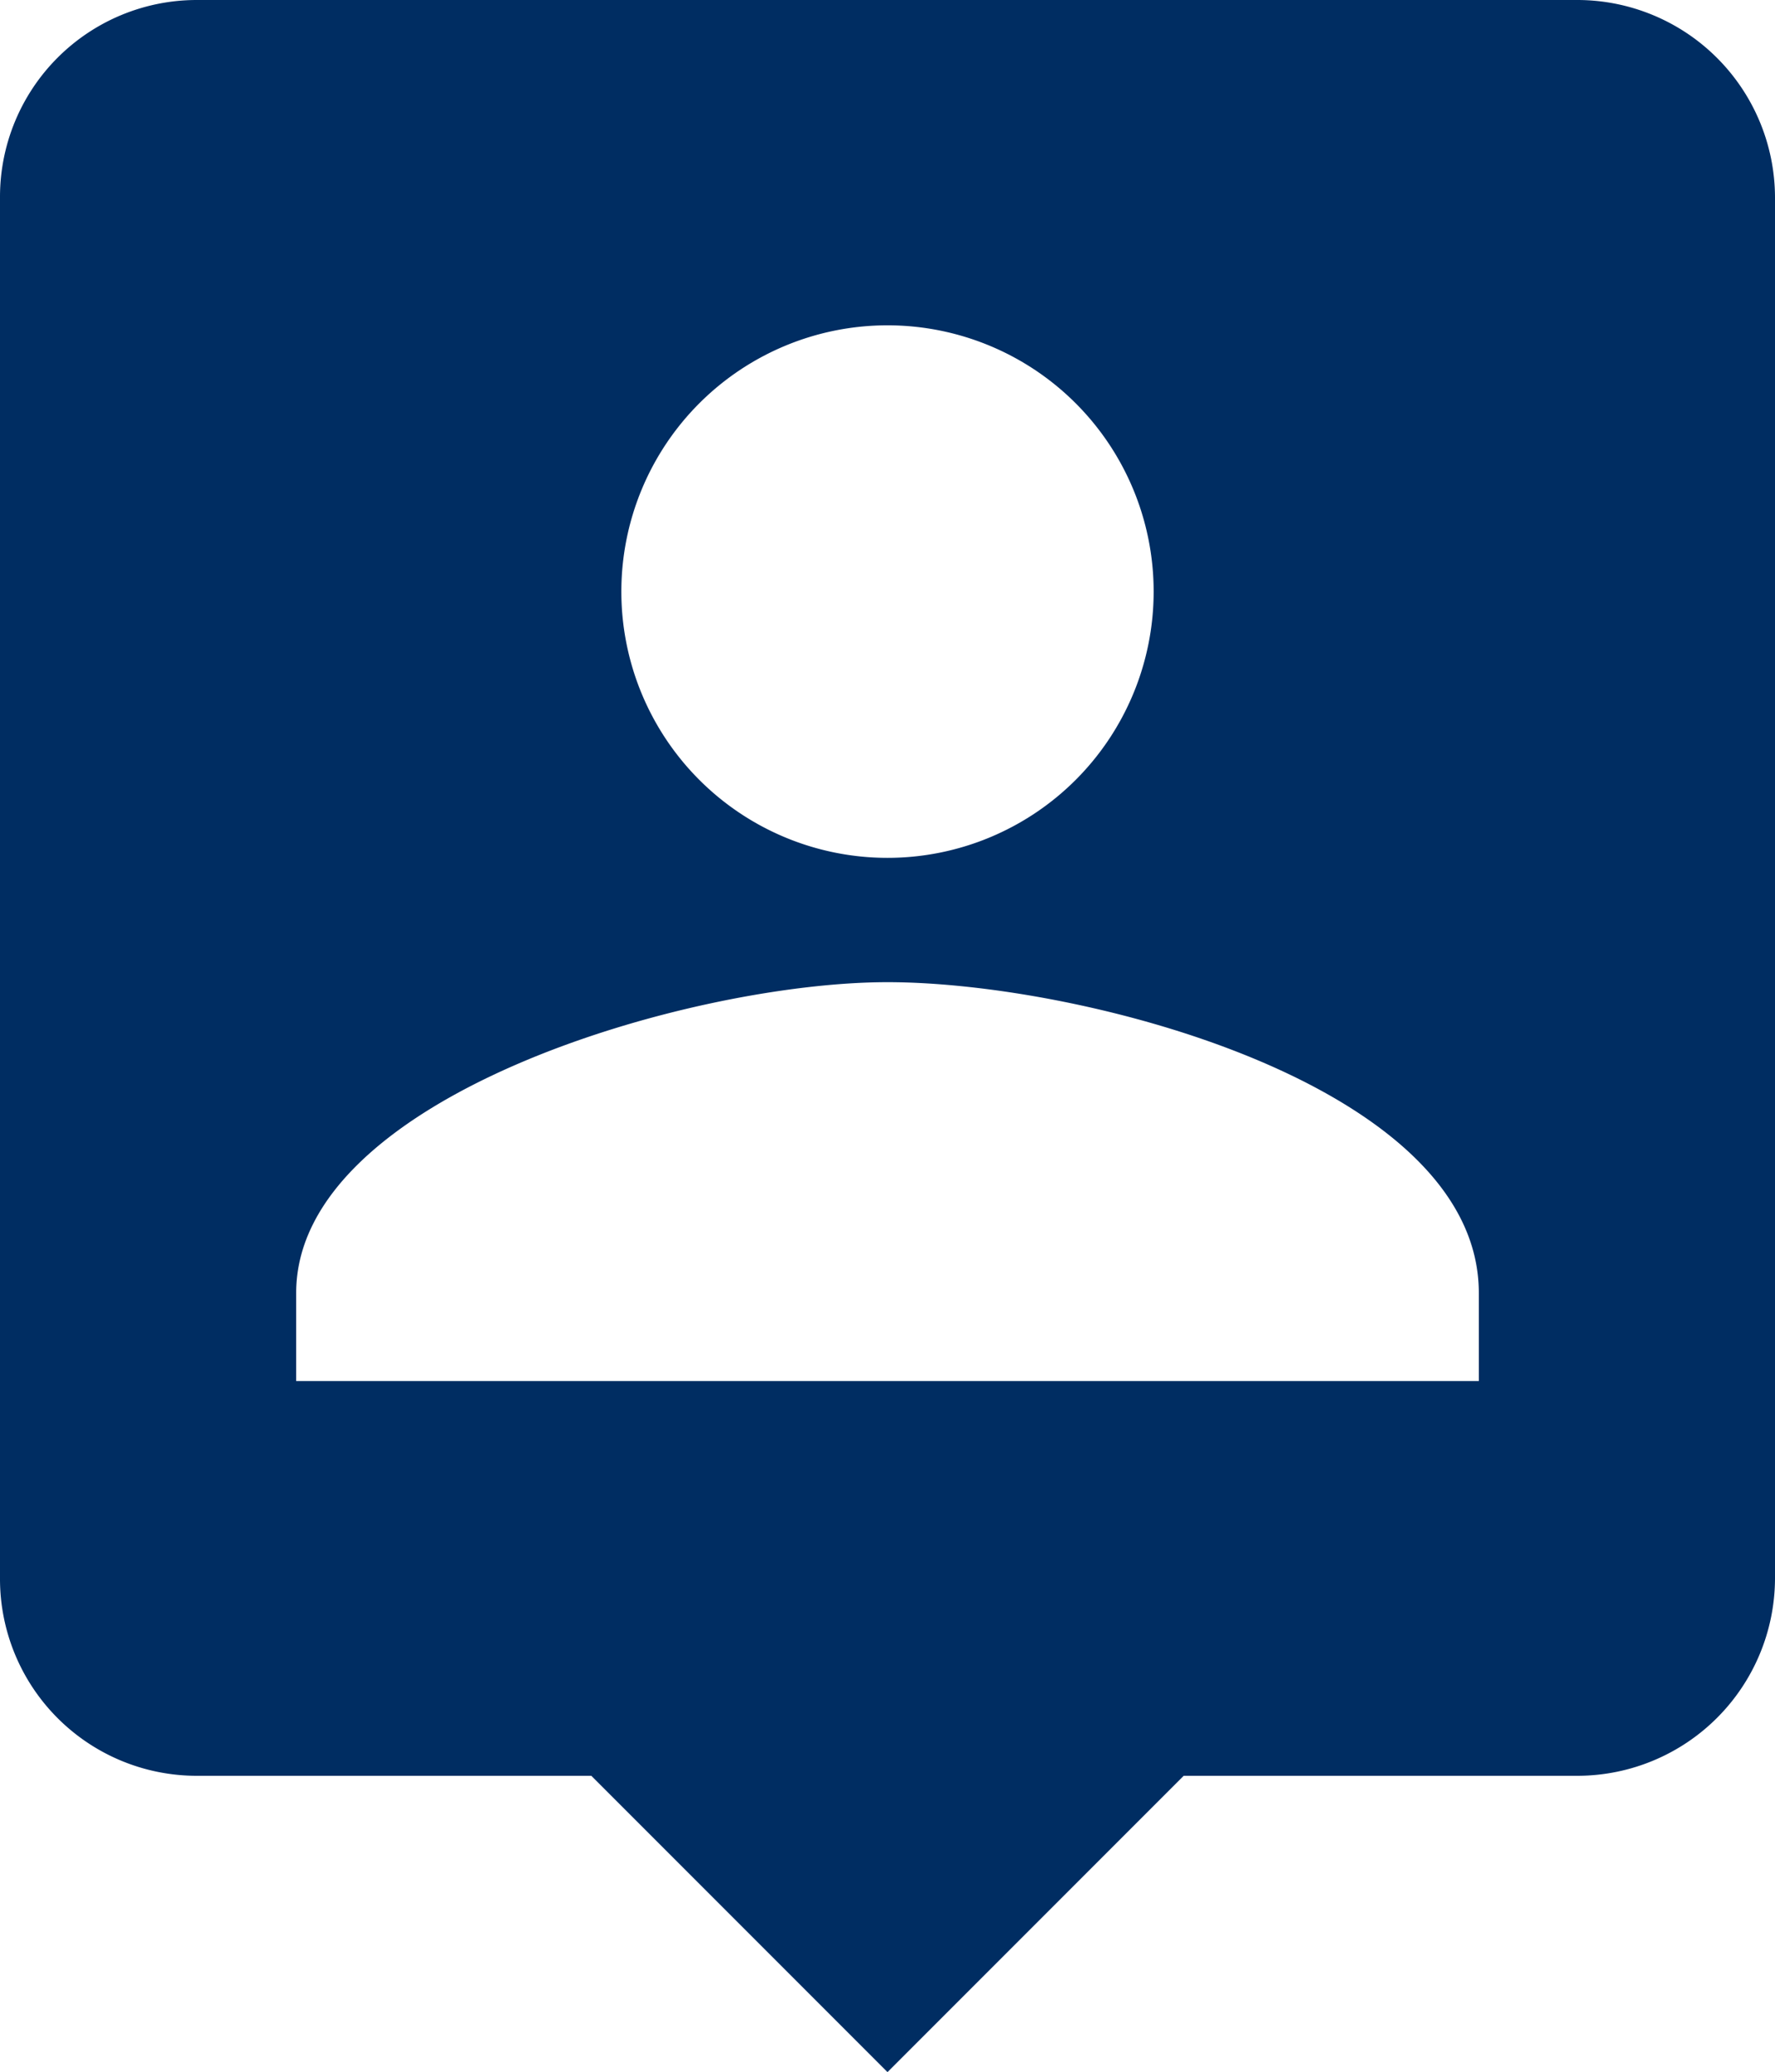<svg id="Icons" xmlns="http://www.w3.org/2000/svg" viewBox="0 0 17.14 20"><defs><style>.cls-1{fill:#002d62;}</style></defs><title>icons</title><g id="Notification"><path class="cls-1" d="M15.24,0H1.9A1.9,1.9,0,0,0,0,1.9V15.24a1.9,1.9,0,0,0,1.9,1.9H5.71L8.57,20l2.86-2.86h3.81a1.91,1.91,0,0,0,1.9-1.9V1.9A1.91,1.91,0,0,0,15.24,0ZM8.57,3.14A2.57,2.57,0,1,1,6,5.71,2.57,2.57,0,0,1,8.57,3.14Zm5.71,10.19H2.86V12.48c0-1.9,3.81-3,5.71-3s5.71,1,5.71,3v0.86Z"/></g></svg>